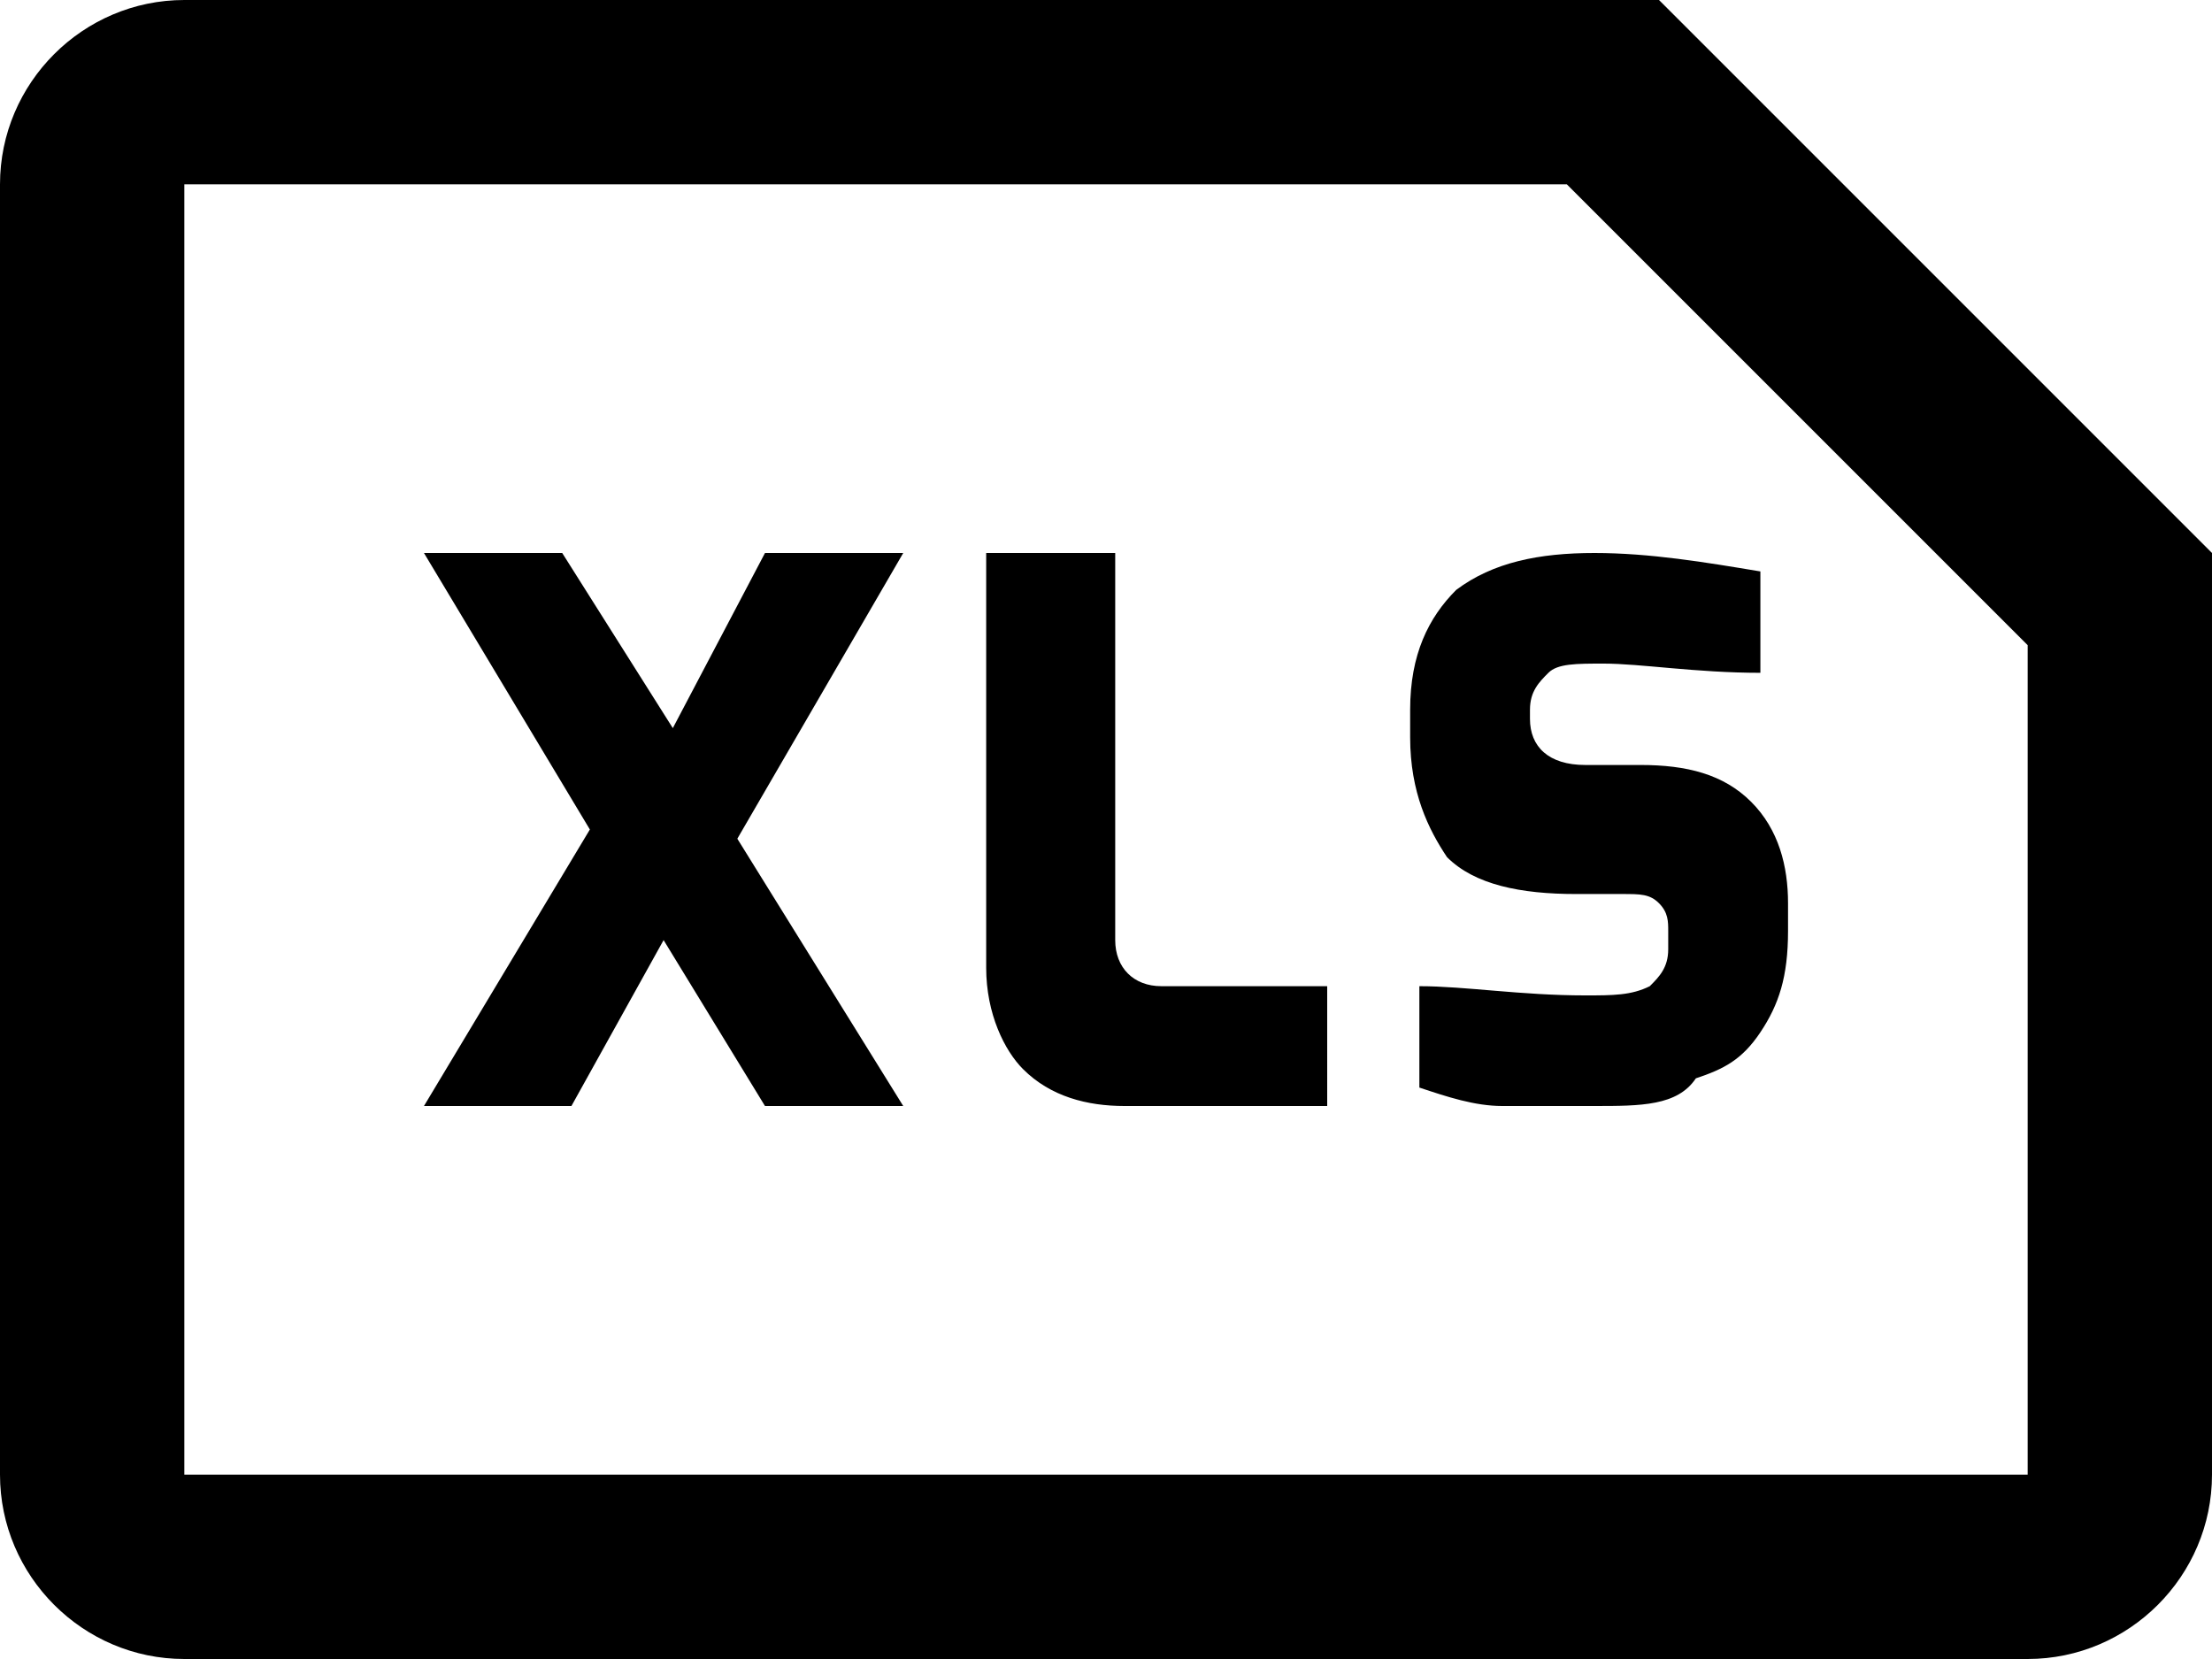 <svg version="1.1" id="Layer_1" xmlns="http://www.w3.org/2000/svg" x="0" y="0" viewBox="0 0 24 18" xml:space="preserve"><path d="M200.4 3h2.6c.8 0 1.3.3 1.6.8.3.5.5 1.3.5 2.2 0 1-.2 1.8-.5 2.2-.4.5-.9.8-1.6.8h-2.6V3zm2.4 4.7c.3 0 .5-.1.7-.4.1-.3.2-.7.2-1.3 0-.5 0-.8-.1-1.1s-.2-.4-.3-.5c-.1-.1-.3-.1-.5-.1h-1v3.5h1zm4.4 1.1c-.4-.2-.6-.5-.8-.9-.2-.4-.3-1.1-.3-1.9s.1-1.5.3-1.9c.2-.4.4-.7.8-.9s.8-.2 1.4-.2c.6 0 1.1.1 1.4.2.4.2.6.5.8.9.2.4.3 1.1.3 1.9s-.1 1.4-.3 1.9c-.2.4-.4.7-.8.9-.4.2-.8.2-1.4.2-.6 0-1.1-.1-1.4-.2zm2.1-1.2c.2-.1.3-.3.3-.5.1-.3.1-.6.1-1.1 0-.5 0-.9-.1-1.1-.1-.2-.2-.4-.3-.5s-.4-.1-.7-.1c-.3 0-.5 0-.7.1s-.3.3-.3.5c-.1.3-.1.6-.1 1.1 0 .5 0 .9.1 1.1.1.2.2.4.3.5.2.1.4.1.7.1.3.1.5 0 .7-.1zm3.8 1.2c-.3-.2-.5-.5-.7-.9-.2-.4-.3-1.1-.3-1.9 0-.8.1-1.4.3-1.8.2-.4.4-.7.7-.9s.7-.3 1.2-.3c.4 0 .8 0 1.1.1.3.1.6.1.8.2v1.1c-.5-.1-1-.1-1.6-.1-.3 0-.5 0-.7.1-.1.1-.3.3-.3.5-.1.3-.1.6-.1 1.1 0 .5 0 .9.1 1.1s.2.4.3.5c.2.1.4.1.7.1.7 0 1.3 0 1.6-.1v1.1c-.5.2-1.1.2-1.9.2-.5.1-.9 0-1.2-.1z"/><path d="M214.3-3h-16c-1.1 0-2 .9-2 2v14c0 1.1.9 2 2 2h20c1.1 0 2-.9 2-2V3l-6-6zm-16 16V-1h15l5 5v9h-20zM8 9.1L9.8 12H8.3l-1.1-1.8-1 1.8H4.6l1.8-3-1.8-3h1.5l1.2 1.9 1-1.9h1.5L8 9.1zm3.1 2.5c-.2-.2-.4-.6-.4-1.1V6h1.4v4.2c0 .3.2.5.5.5h1.8V12h-2.2c-.4 0-.8-.1-1.1-.4zm5.2.4c-.3 0-.6-.1-.9-.2v-1.1c.5 0 1.1.1 1.8.1.3 0 .5 0 .7-.1.1-.1.2-.2.2-.4v-.2c0-.1 0-.2-.1-.3-.1-.1-.2-.1-.4-.1h-.5c-.6 0-1.1-.1-1.4-.4-.2-.3-.4-.7-.4-1.3v-.3c0-.6.2-1 .5-1.3.4-.3.9-.4 1.5-.4s1.2.1 1.8.2v1.1c-.7 0-1.3-.1-1.7-.1-.3 0-.5 0-.6.1s-.2.2-.2.4v.1c0 .3.2.5.6.5h.6c.5 0 .9.1 1.2.4s.4.7.4 1.1v.3c0 .5-.1.8-.3 1.1s-.4.4-.7.5c-.2.3-.6.3-1.1.3h-1z"/><path d="M18 0H2C.9 0 0 .9 0 2v14c0 1.1.9 2 2 2h20c1.1 0 2-.9 2-2V6l-6-6zM2 16V2h15l5 5v9H2z"/></svg>